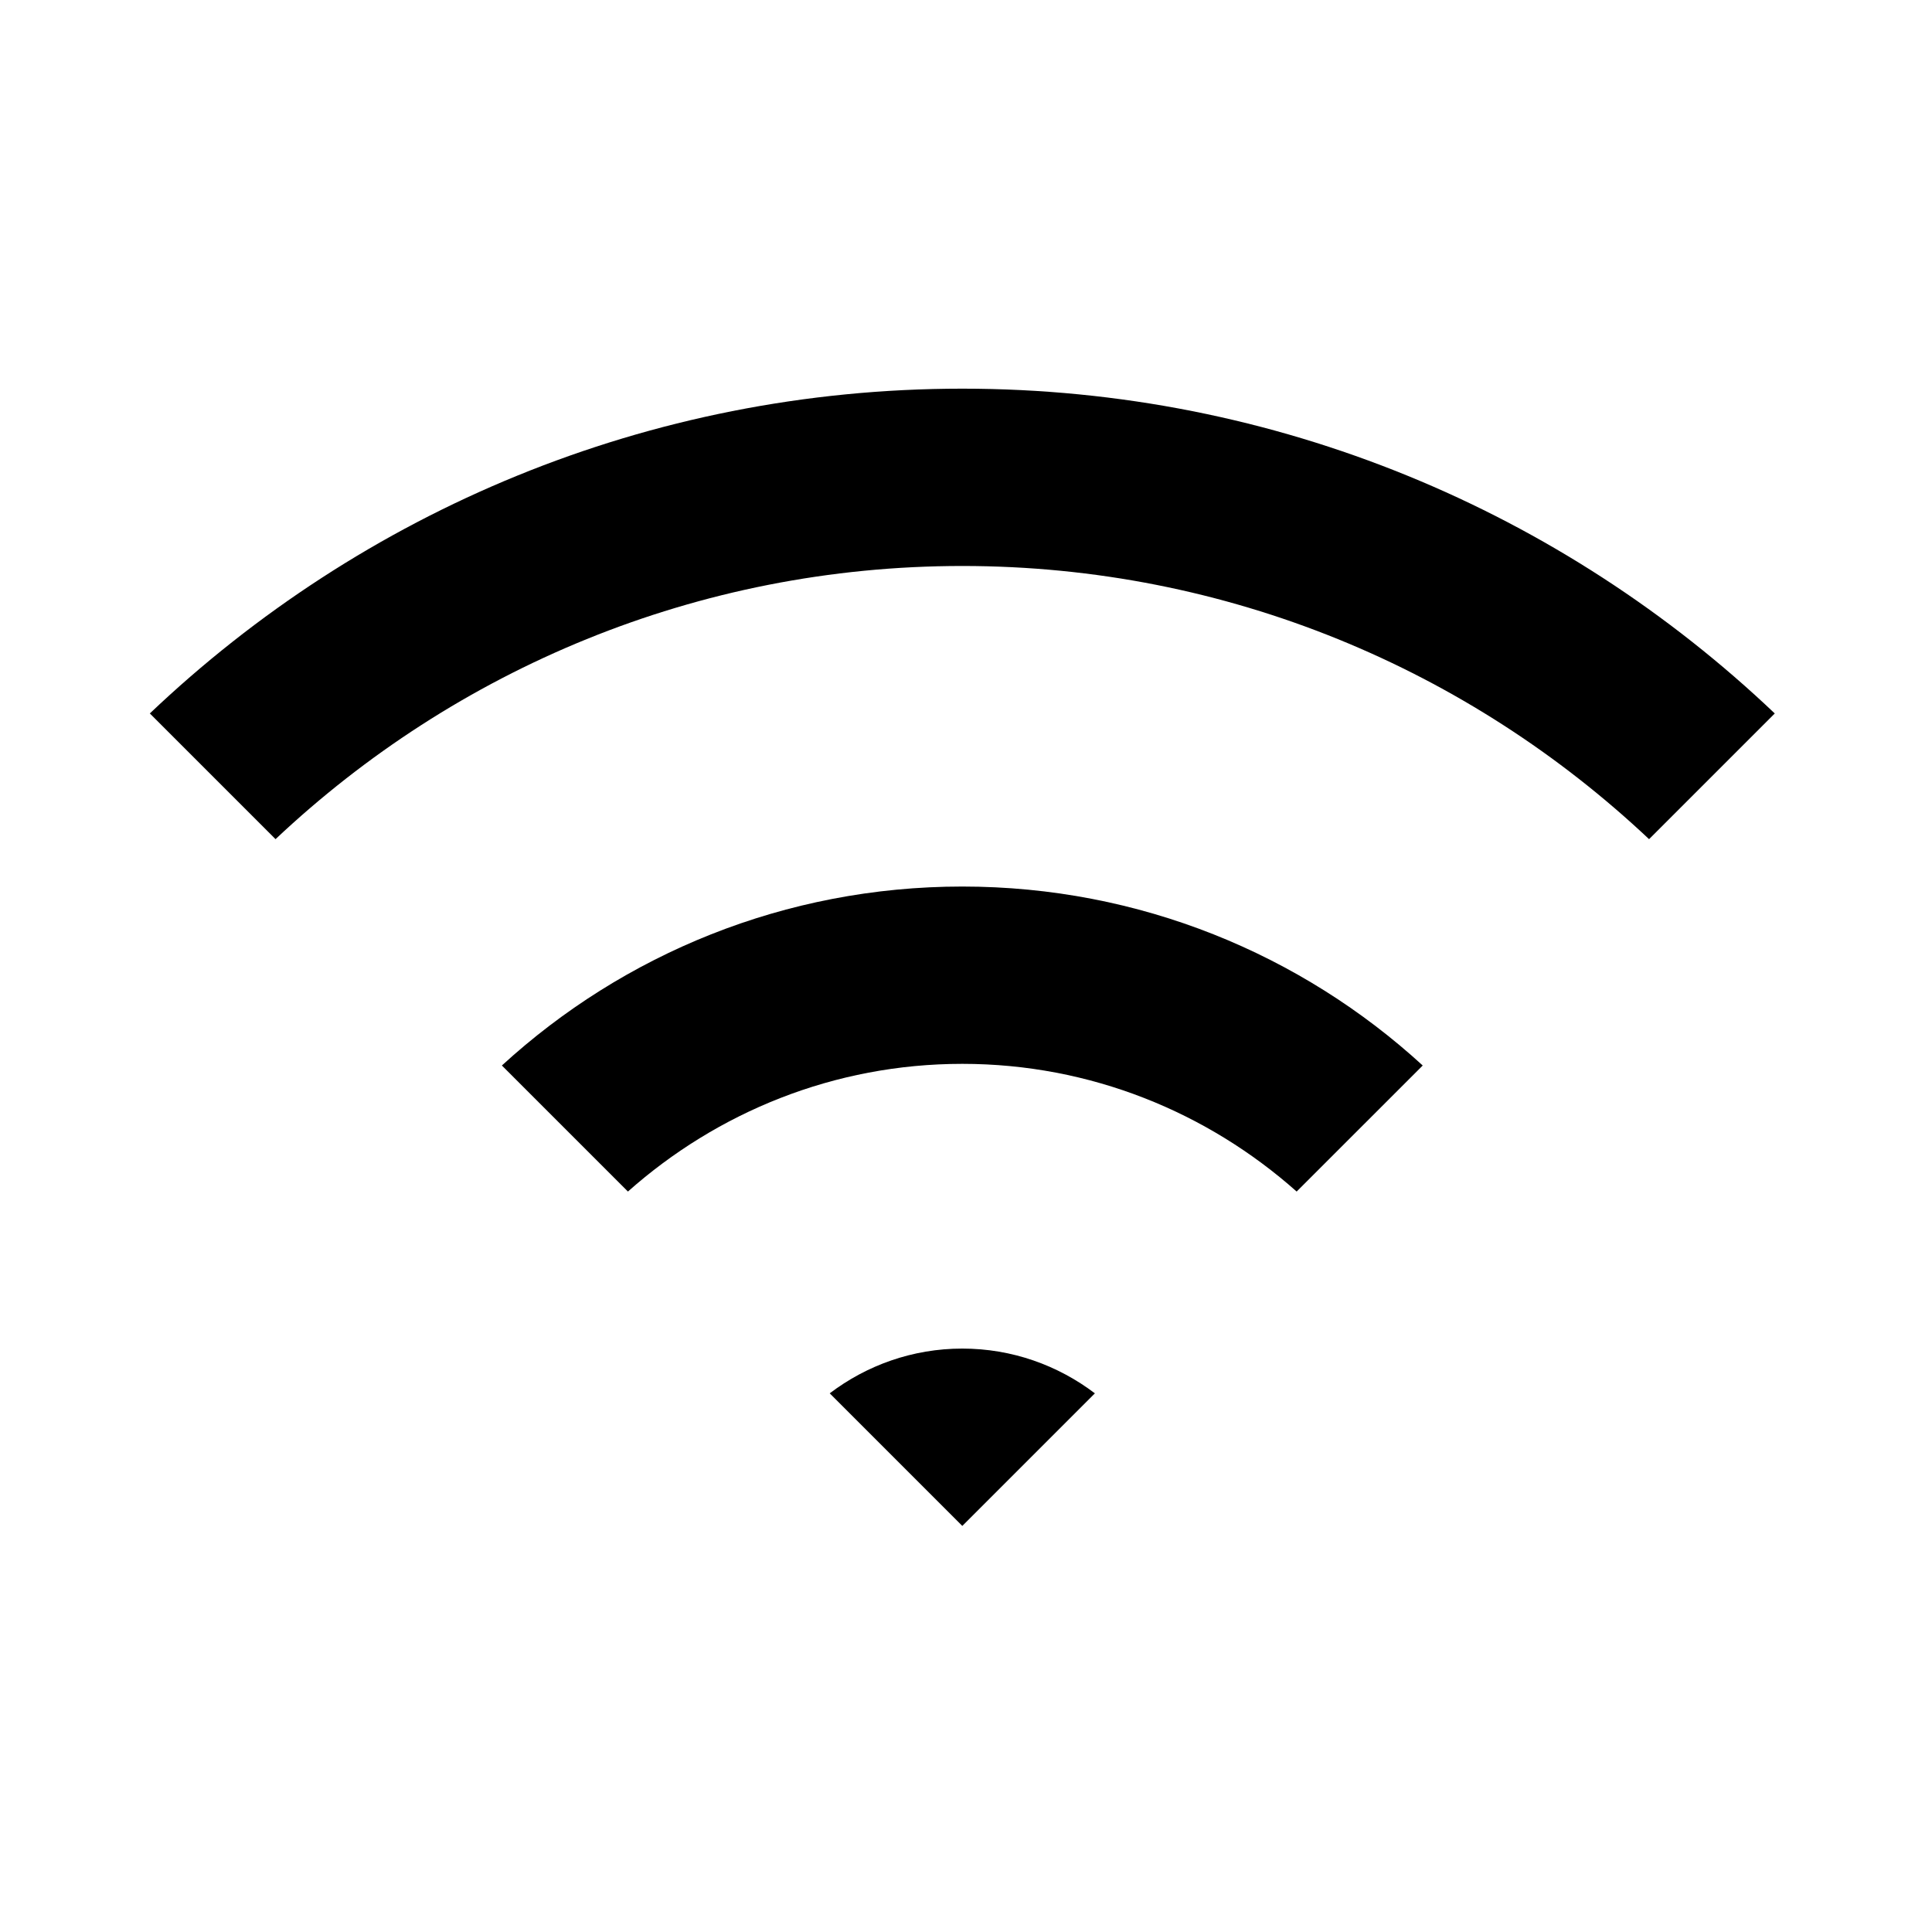 <?xml version="1.0" encoding="iso-8859-1"?>
<!-- Generator: Adobe Illustrator 22.1.0, SVG Export Plug-In . SVG Version: 6.00 Build 0)  -->
<svg version="1.1" id="Lager_6" xmlns="http://www.w3.org/2000/svg" xmlns:xlink="http://www.w3.org/1999/xlink" x="0px" y="0px"
	 viewBox="0 0 256 256" style="enable-background:new 0 0 256 256;" xml:space="preserve">
<g>
	<path d="M127.51,74.995c35.192,0,67.206,13.781,90.999,36.198l16.657-16.657C207.13,67.886,169.245,51.5,127.51,51.5
		c-41.735,0-79.62,16.386-107.656,43.035l16.657,16.657C60.304,88.776,92.319,74.995,127.51,74.995z"/>
	<path d="M188.518,141.184c-16.076-14.723-37.49-23.713-61.008-23.713s-44.932,8.99-61.008,23.713l16.702,16.702
		c11.811-10.49,27.303-16.921,44.305-16.921c17.002,0,32.494,6.431,44.305,16.921L188.518,141.184z"/>
	<path d="M109.942,184.624l17.565,17.565l0.003,0l0.003,0l17.565-17.565c-4.888-3.706-10.961-5.93-17.568-5.93
		C120.903,178.693,114.831,180.918,109.942,184.624z"/>
</g>
</svg>
